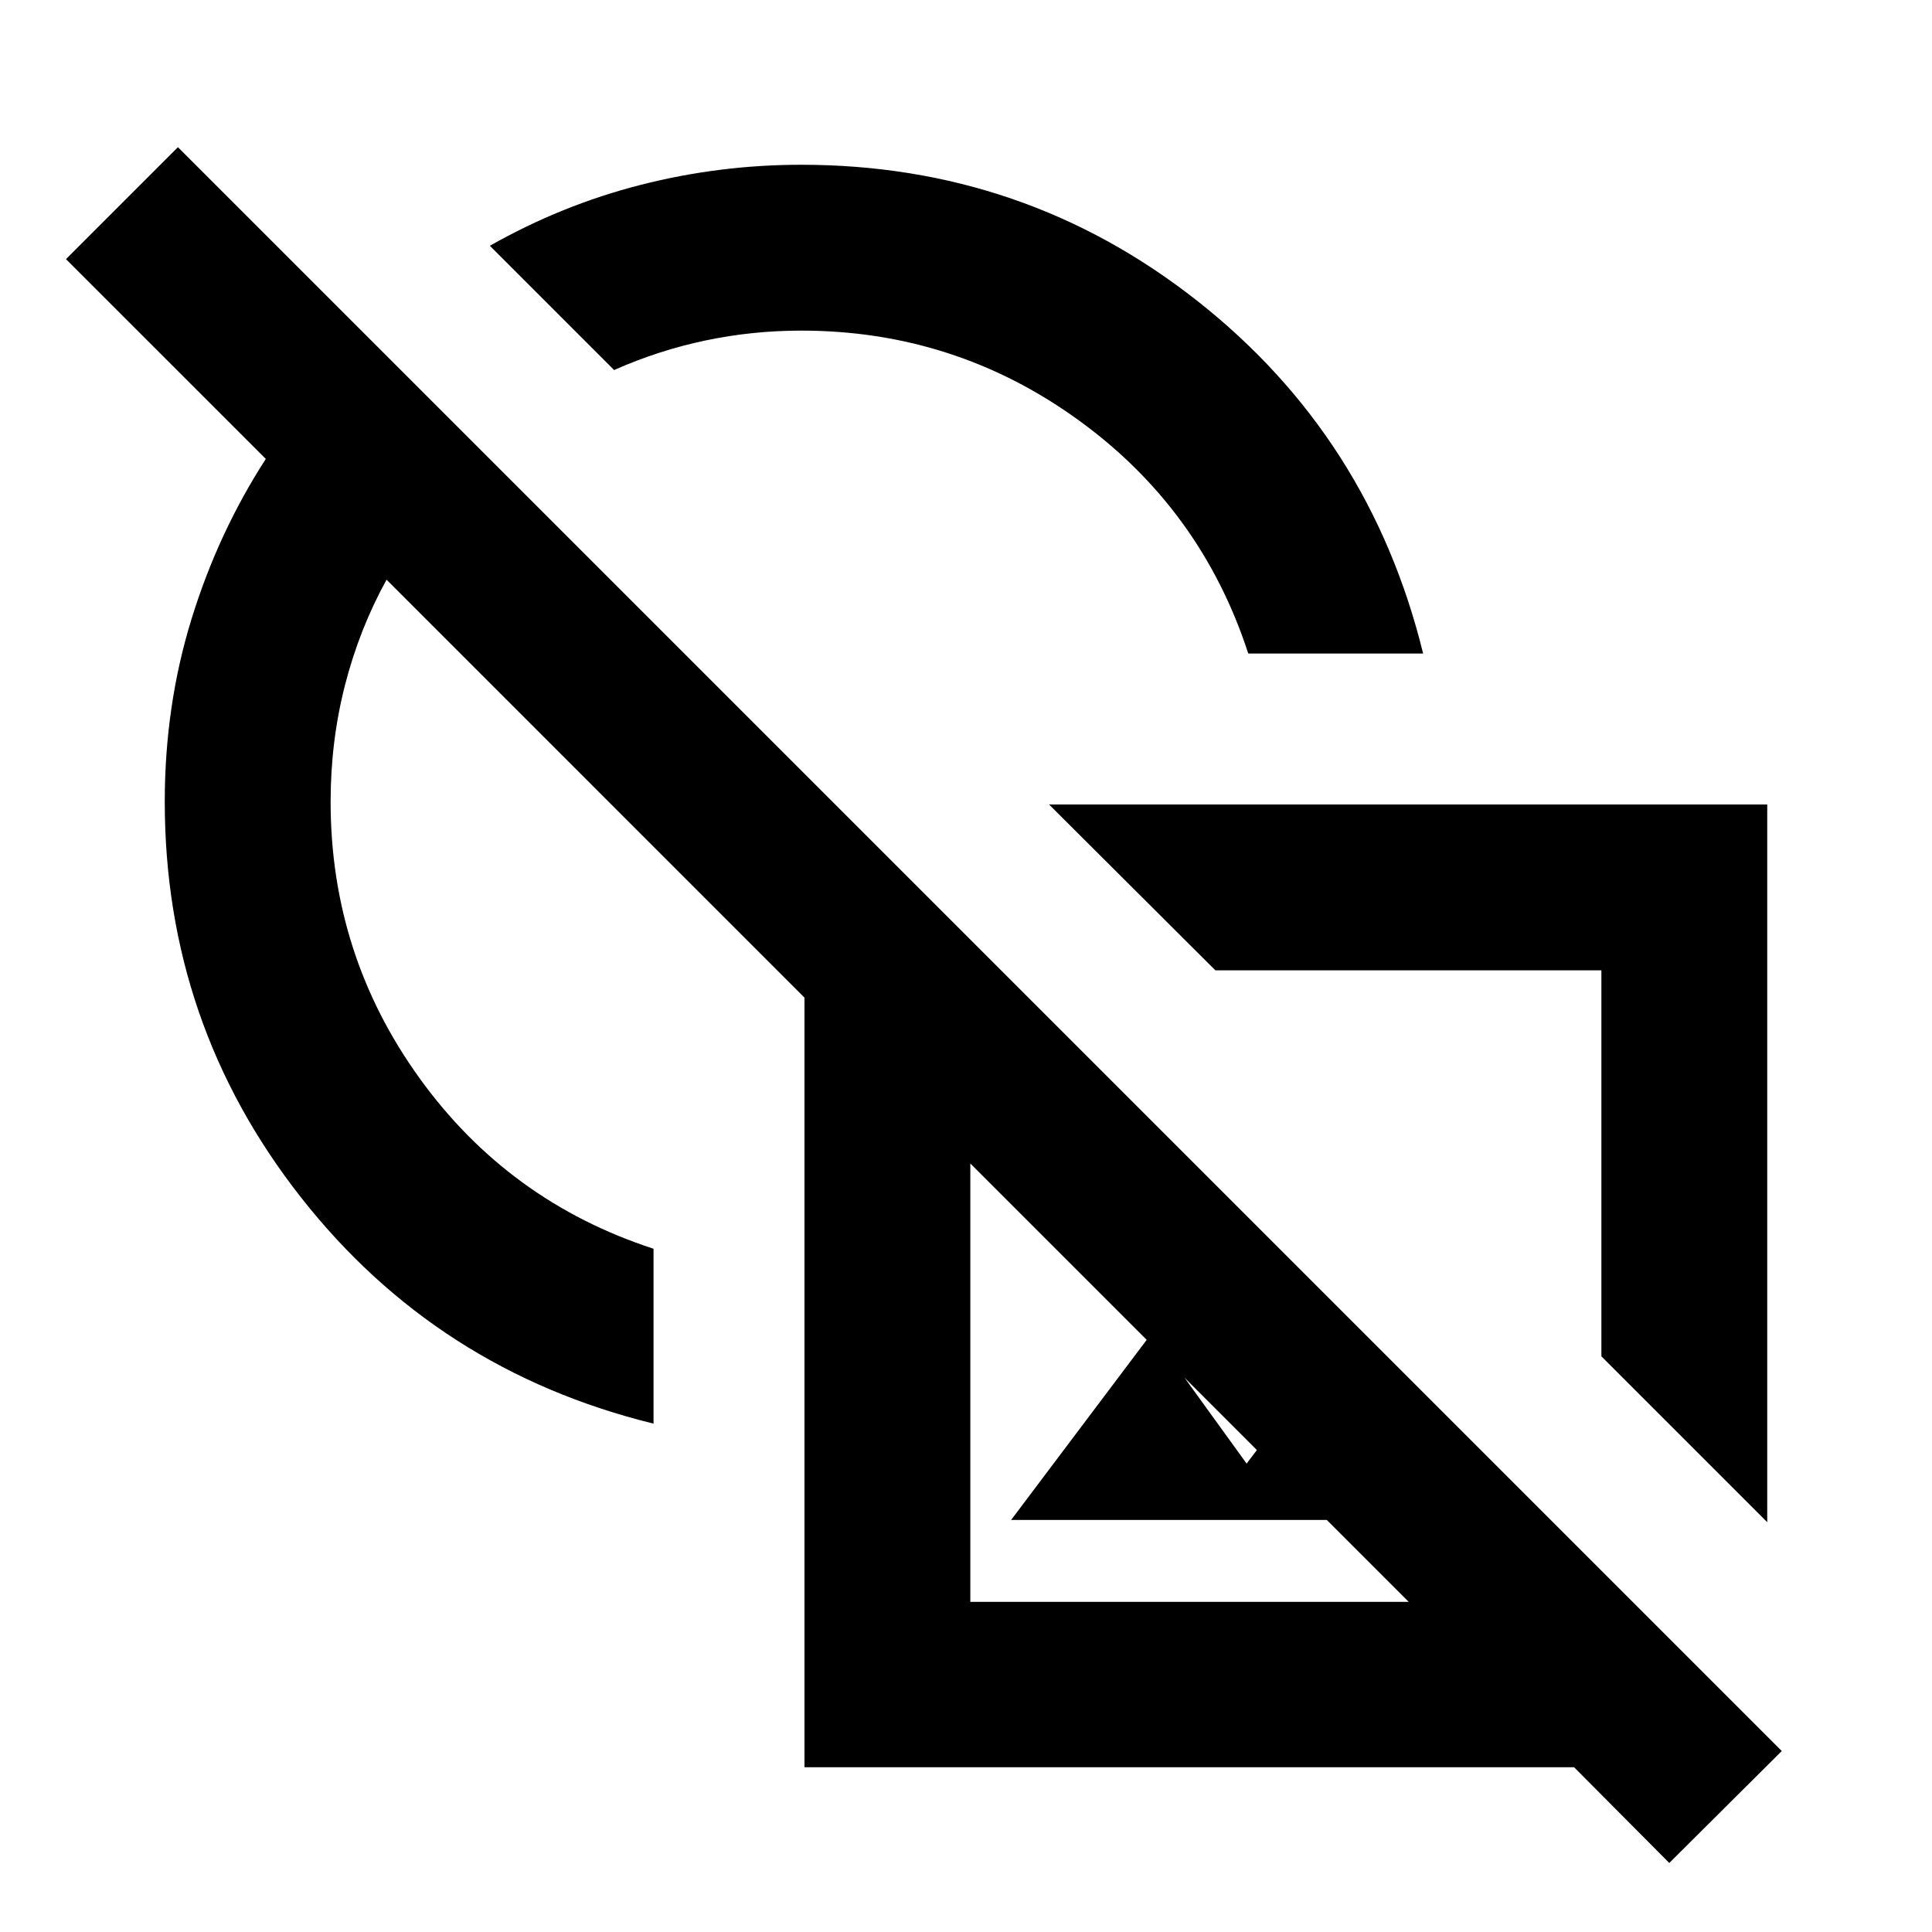 <svg xmlns="http://www.w3.org/2000/svg" height="24" viewBox="0 -960 960 960" width="24"><path d="m878.13-203.63-82.41-82.41v-191.81H603.91l-82.65-82.41h356.87v356.63Zm-286.7-69.7ZM829.46-34.3l-47.31-47.57H399.74v-382.41L192.07-671.96q-13.5 24.53-20.65 52.41-7.14 27.89-7.14 57.92 0 76.1 44.19 137.37 44.18 61.28 116.27 84.76v86.89q-107.7-26.43-175.28-112.53-67.59-86.1-67.59-196.49 0-47.6 13.24-90.61 13.24-43 36.96-79.72l-99.29-99.28 55.63-55.63L885.35-89.93 829.46-34.3ZM377.35-593.15Zm125.08 388.39 70-93 47 65 53.18-69.91 97.91 97.91H502.43Zm-20.28 40.72h217.83L482.15-381.87v217.83ZM700.07-382.2Zm-79.81-253.06q-23.48-72.09-84.76-116.27-61.27-44.19-137.37-44.19-24.24 0-47.59 4.9-23.34 4.91-45.39 14.69l-61.74-61.74q35.74-20.26 74.9-30.26 39.16-10 79.82-10 110.89 0 196.74 67.59 85.85 67.58 112.28 175.28h-86.89Zm-179.28 0Z"/></svg>